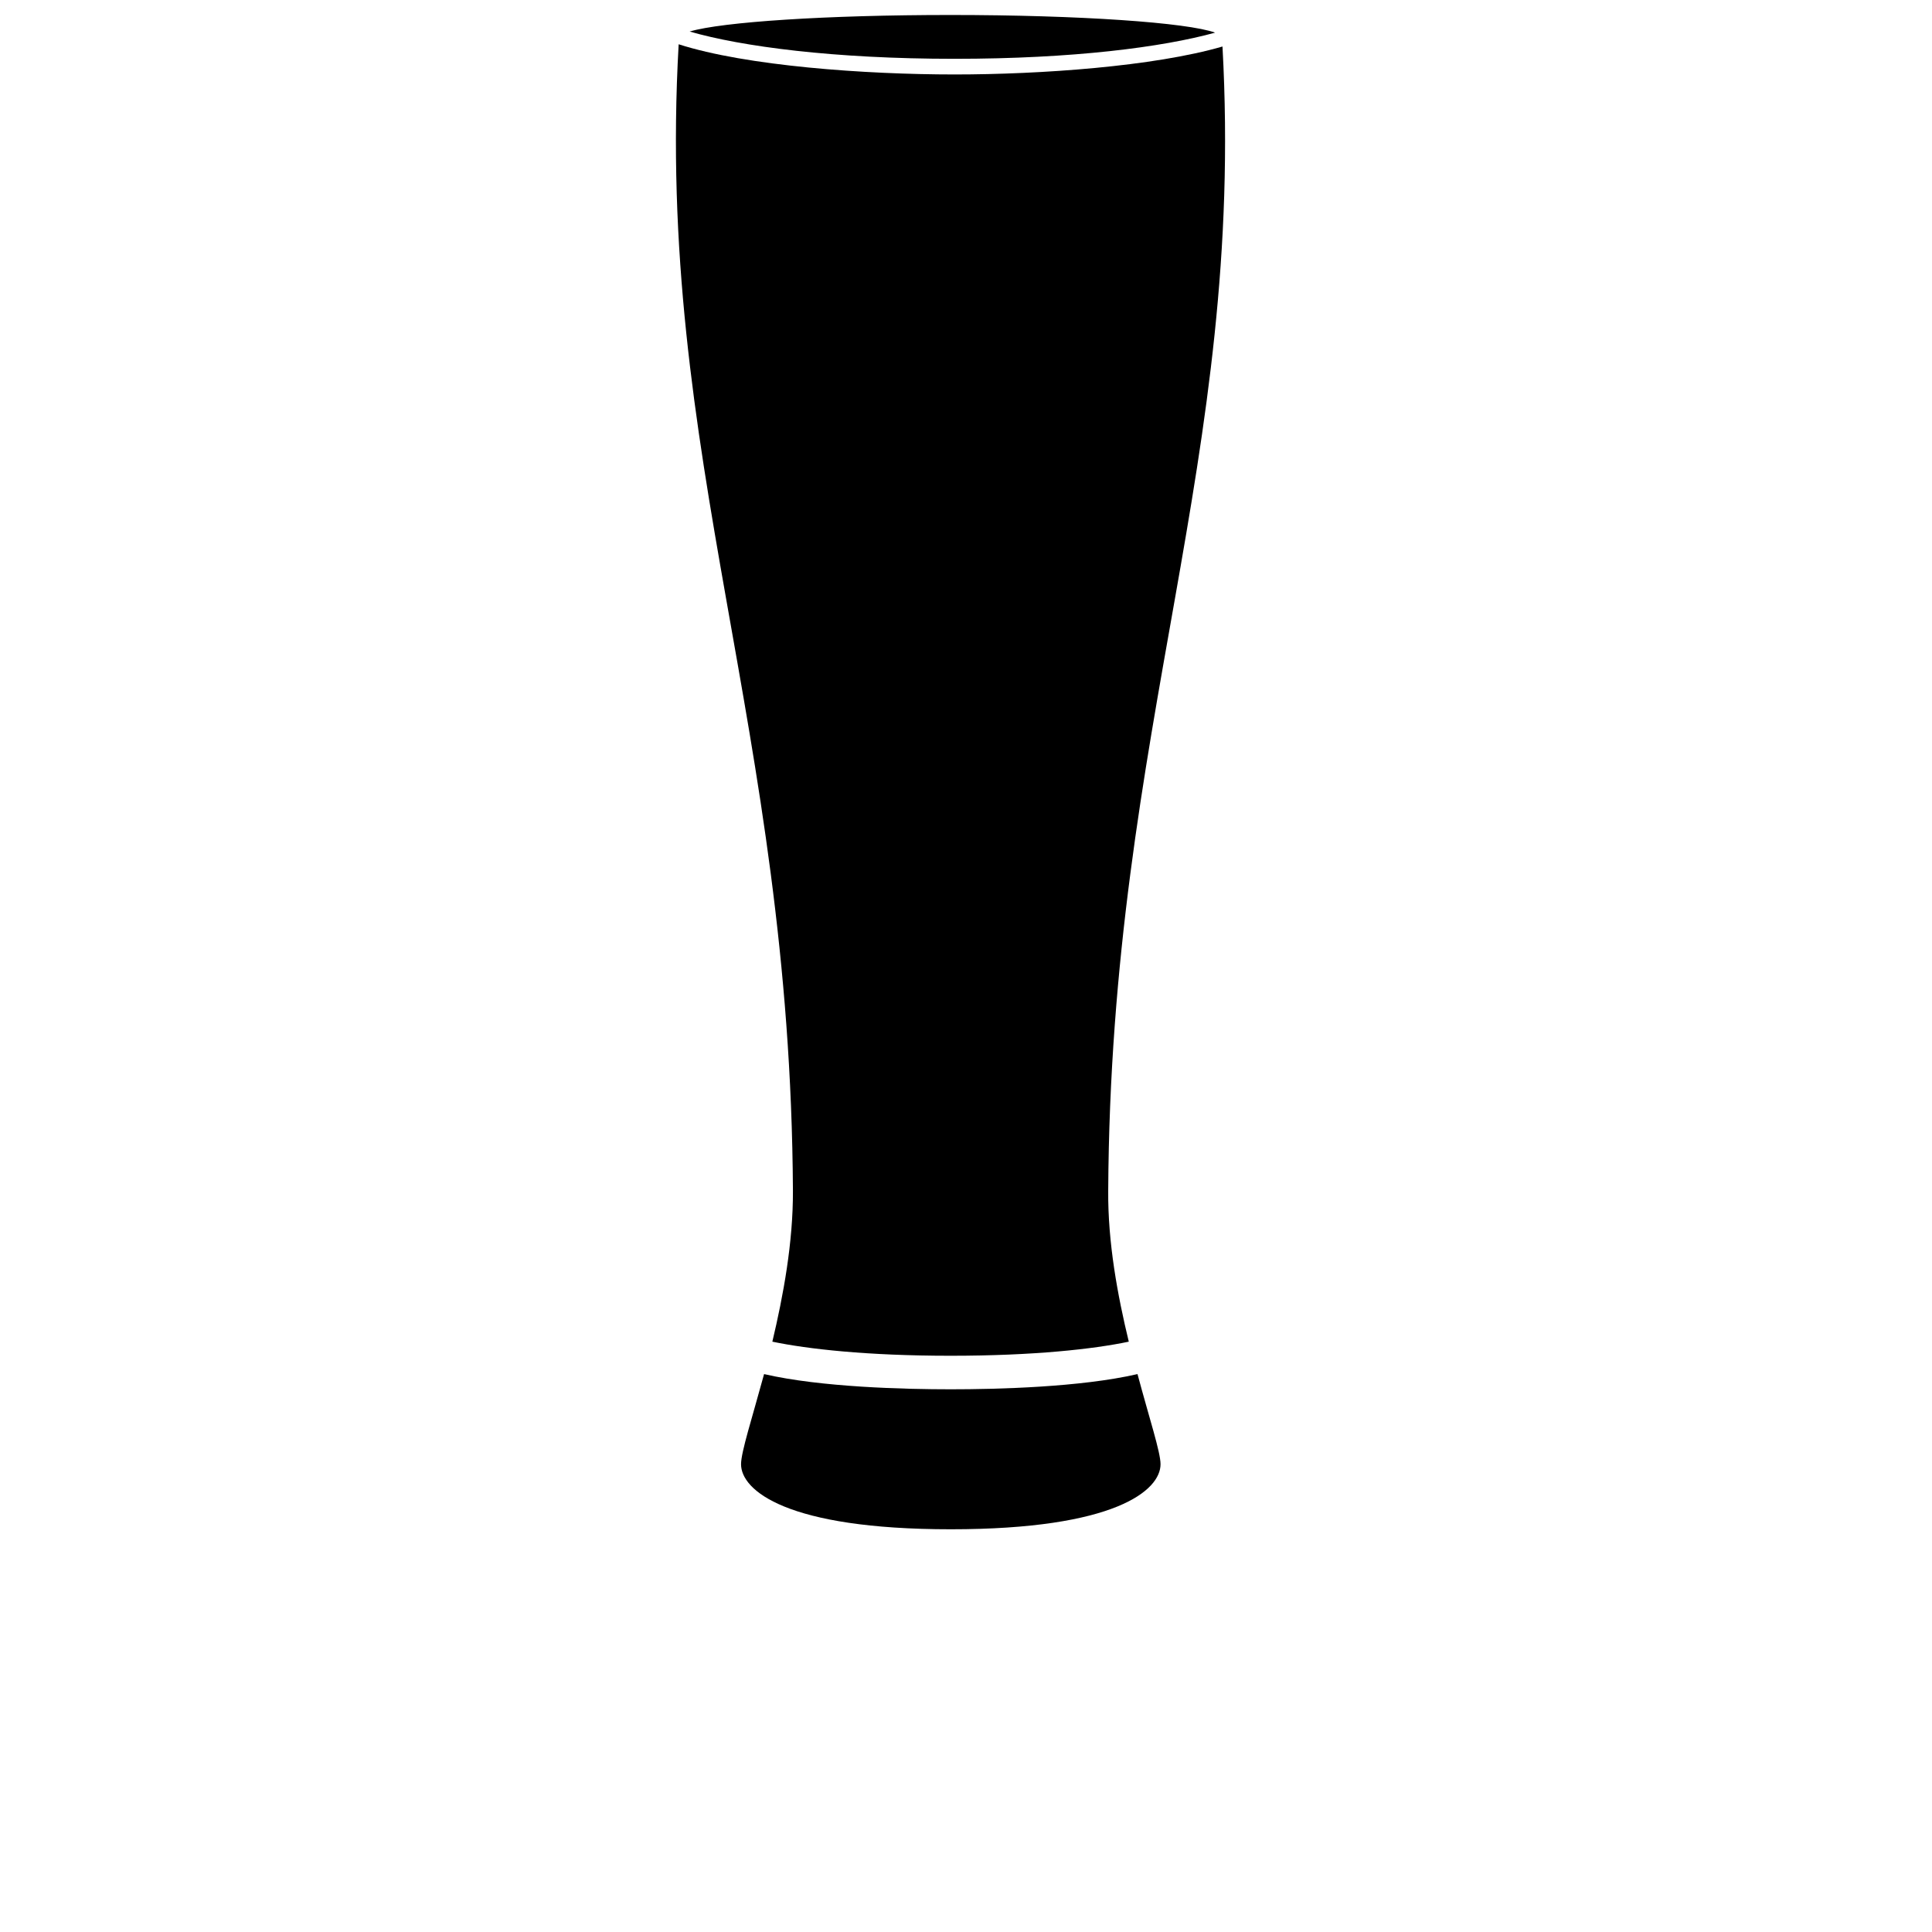 <?xml version="1.0" encoding="utf-8"?>
<!-- Generator: Adobe Illustrator 18.0.0, SVG Export Plug-In . SVG Version: 6.00 Build 0)  -->
<!DOCTYPE svg PUBLIC "-//W3C//DTD SVG 1.1//EN" "http://www.w3.org/Graphics/SVG/1.1/DTD/svg11.dtd">
<svg version="1.1" id="Layer_1" xmlns="http://www.w3.org/2000/svg" xmlns:xlink="http://www.w3.org/1999/xlink" x="0px" y="0px"
	 viewBox="0 0 864 864" enable-background="new 0 0 864 864" xml:space="preserve">
<path d="M543.4,14.6c-12.3-4.5-60.6-7.9-118.3-7.9c-55.5,0-102.2,3.1-116.7,7.4c23.2,6.7,64.3,12.2,118.5,12.2
	C479.7,26.3,519.9,21.1,543.4,14.6z"/>
<path d="M426.9,33.3c-40,0-93.2-3.8-123.4-13.5c-10.5,185.5,50,304.5,51.1,512.7c0.1,23.1-4.3,46.9-9.2,67.5
	c15.8,3.3,42.4,6.3,79.7,6.3s64-3,79.7-6.3c-5-20.6-9.4-44.4-9.2-67.5c1.1-207.9,61.3-326.8,51.1-511.7
	C516.1,29.7,465.4,33.3,426.9,33.3z"/>
<path d="M425.2,621.3c-20.6,0-58-0.9-83.5-6.8c-5.4,19.8-10.3,34.9-10.3,40.3c0,11.7,20.3,29.1,93.8,29.1s93.8-17.4,93.8-29.1
	c0-5.4-5-20.5-10.3-40.3C483.1,620.4,445.7,621.3,425.2,621.3z"/>
</svg>
